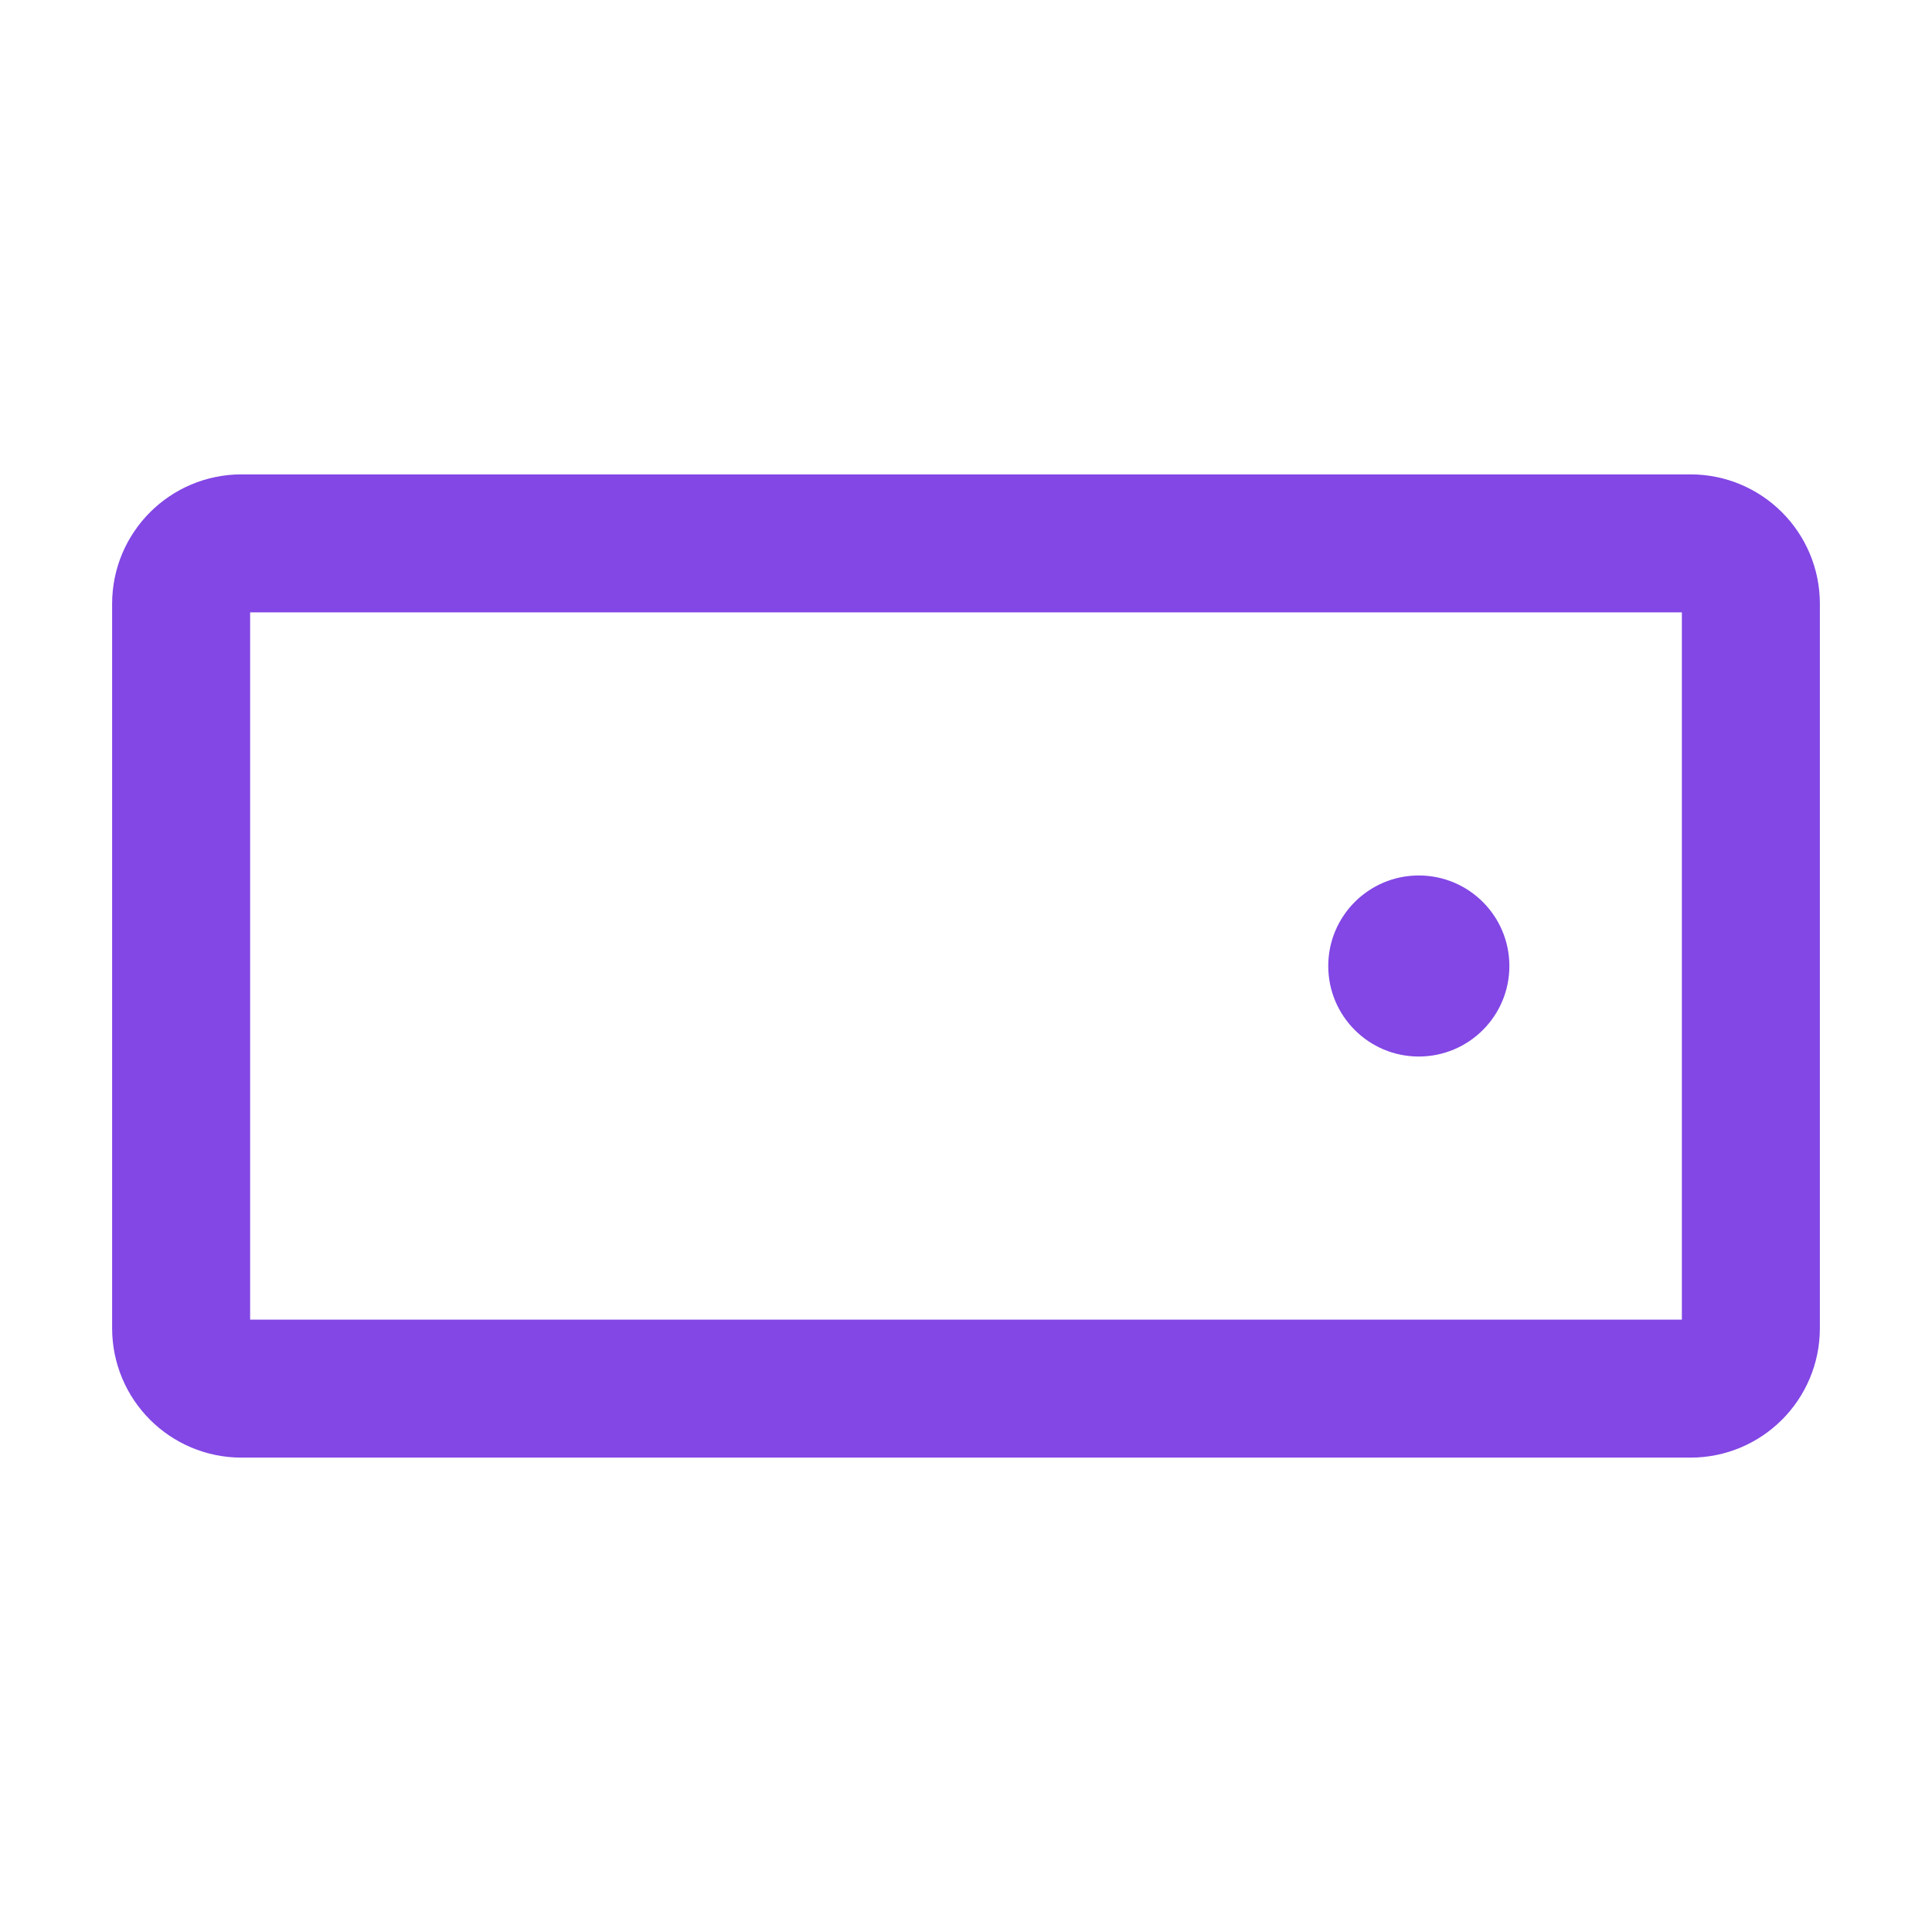 <svg width="28" height="28" viewBox="0 0 28 28" fill="none" xmlns="http://www.w3.org/2000/svg">
<path d="M24.5 7.875H3.5C3.017 7.875 2.625 8.267 2.625 8.75V19.25C2.625 19.733 3.017 20.125 3.5 20.125H24.5C24.983 20.125 25.375 19.733 25.375 19.25V8.75C25.375 8.267 24.983 7.875 24.5 7.875Z" stroke="#8247E5" stroke-width="2" stroke-linecap="round" stroke-linejoin="round"/>
<path d="M20.562 15.312C21.287 15.312 21.875 14.725 21.875 14C21.875 13.275 21.287 12.688 20.562 12.688C19.838 12.688 19.25 13.275 19.25 14C19.25 14.725 19.838 15.312 20.562 15.312Z" fill="#8247E5"/>
</svg>
